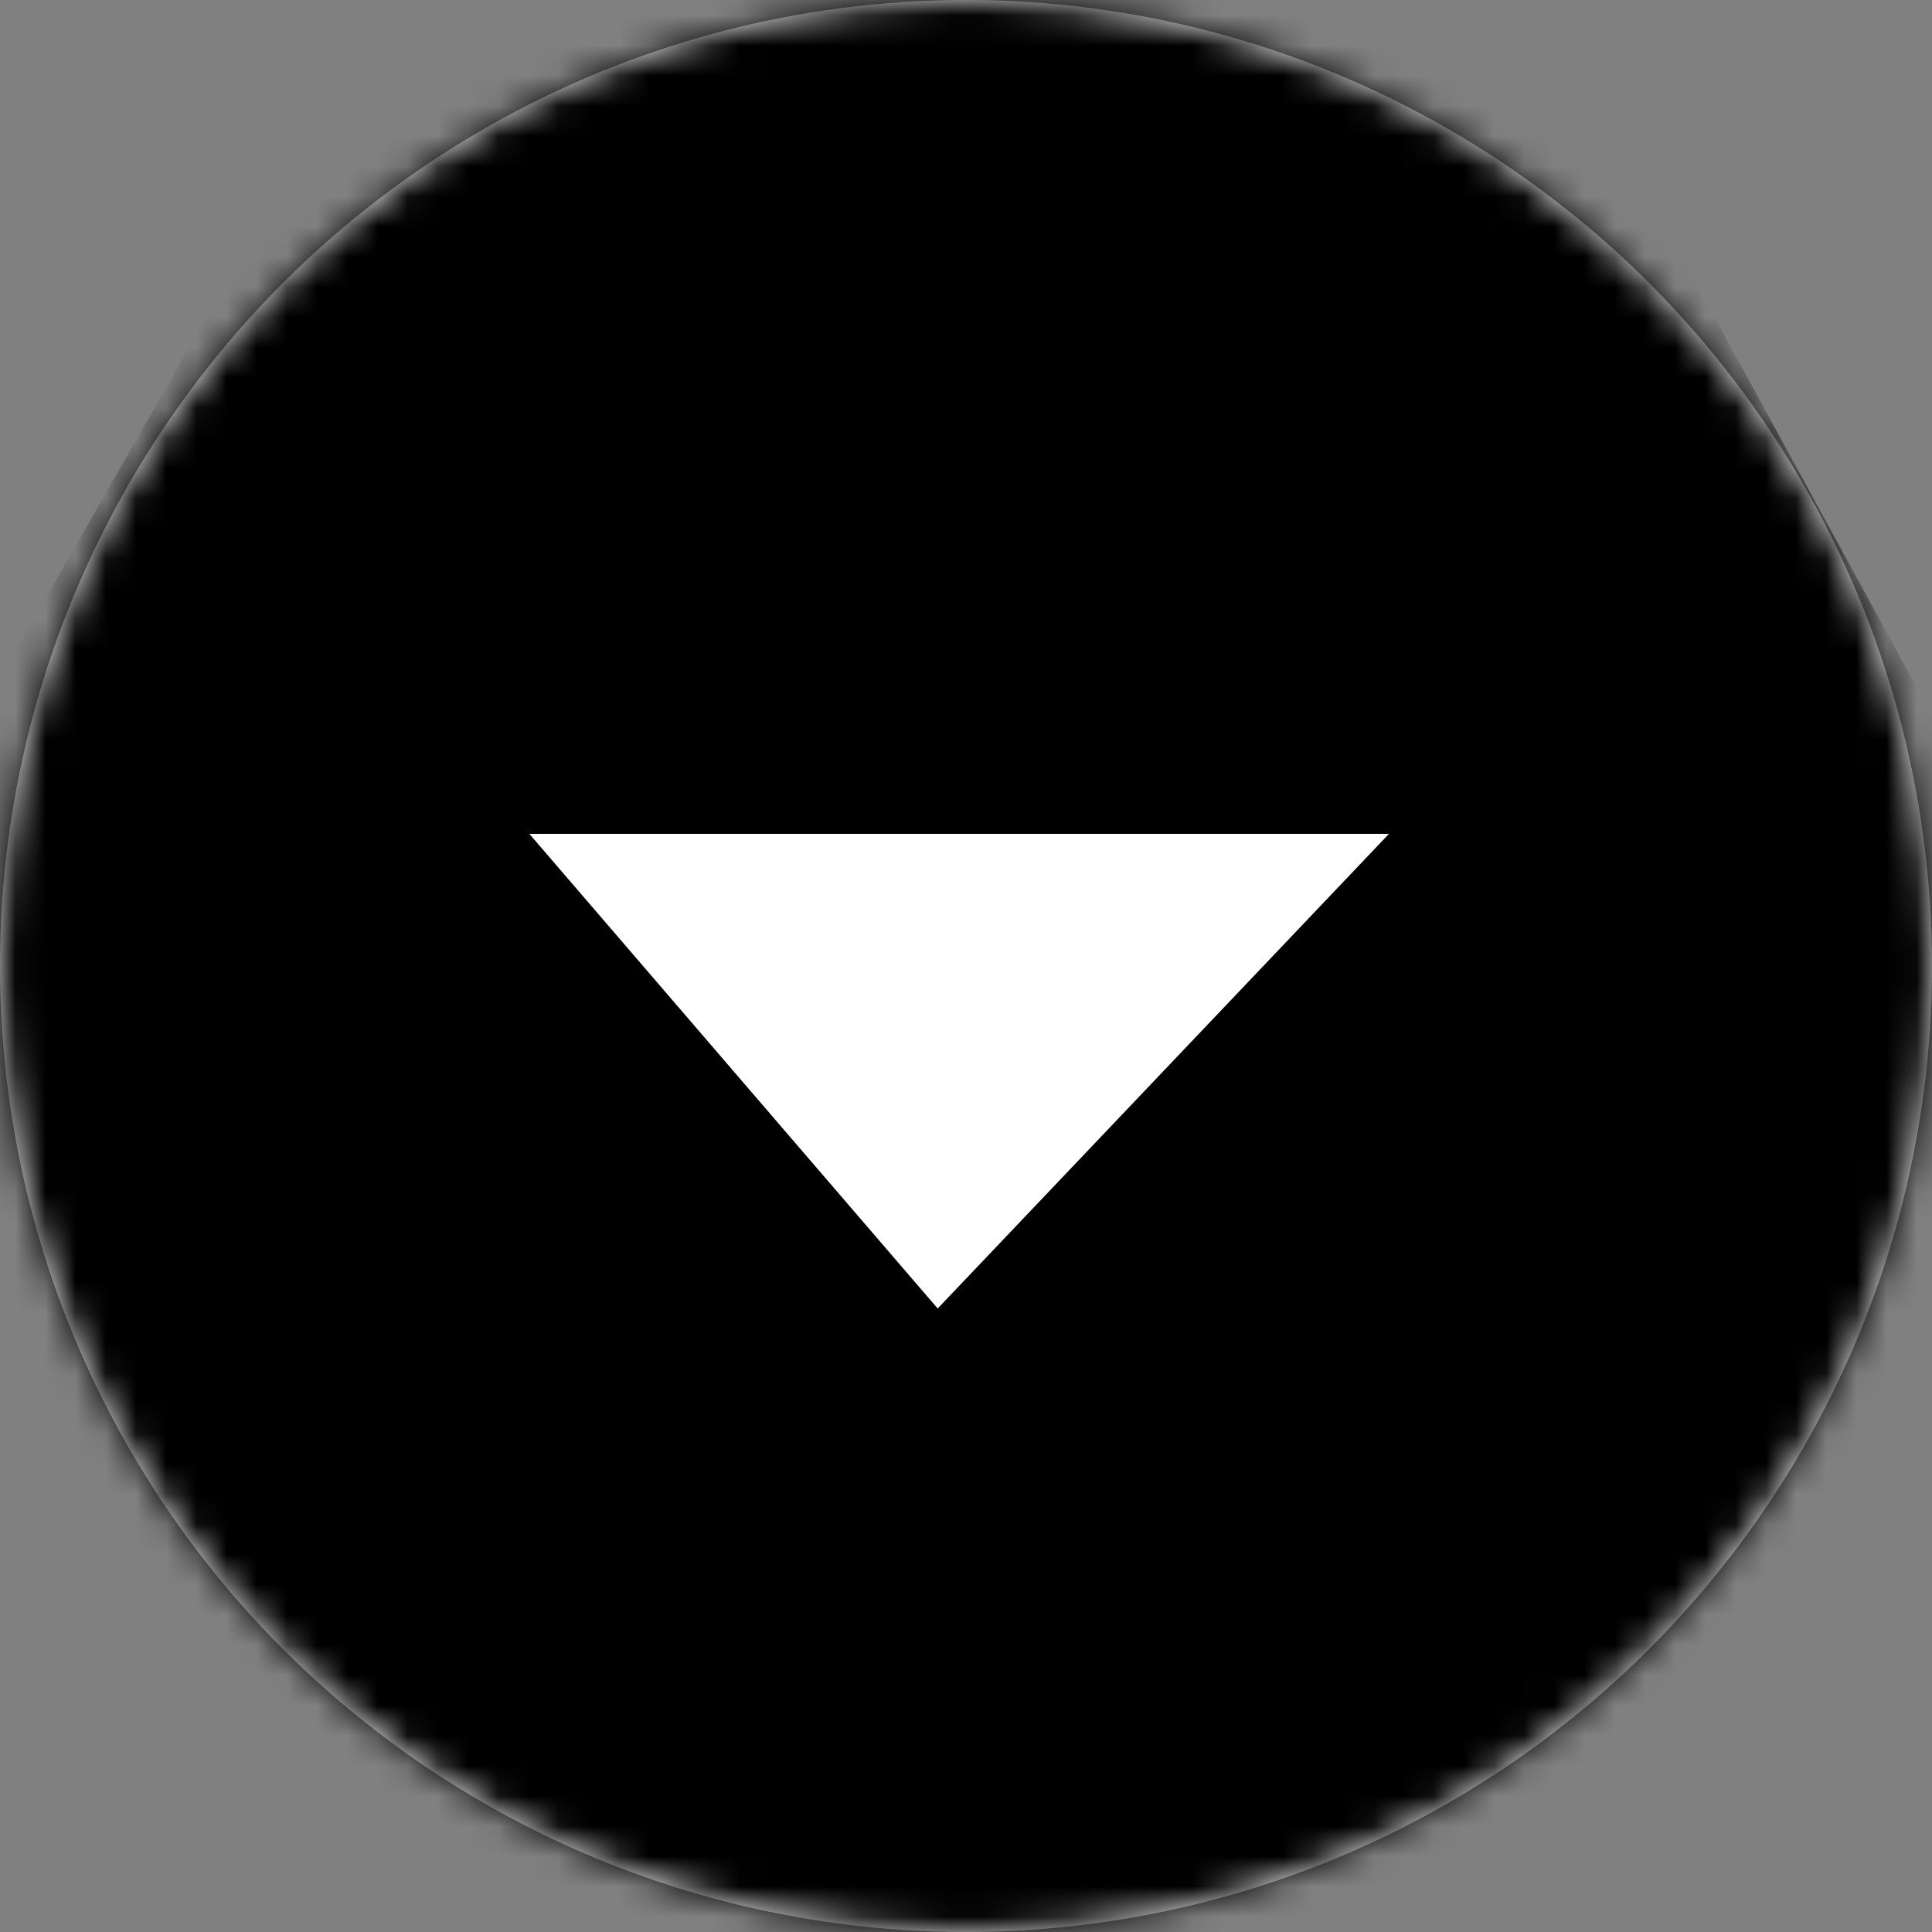 <svg width="64" height="64" viewBox="0 0 64 64" fill="none" xmlns="http://www.w3.org/2000/svg">
<rect x="0" y="0" width="64" height="64" fill="#808080" stroke="none"/>
<circle cx="32" cy="32" r="32" fill="#EEEEEE"/>
<mask id="mask0_248_1334" style="mask-type:alpha" maskUnits="userSpaceOnUse" x="0" y="0" width="64" height="64">
<circle cx="32" cy="32" r="32" fill="#EEEEEE"/>
</mask>
<g mask="url(#mask0_248_1334)">
<path d="M-56.397 119.716H16.016C16.779 119.716 17.476 119.281 17.812 118.596L30.089 93.558C30.816 92.076 32.923 92.062 33.669 93.535L46.371 118.619C46.711 119.292 47.401 119.716 48.155 119.716H117.002C118.957 119.716 119.751 117.199 118.149 116.077L112.503 112.123C112.25 111.946 112.042 111.713 111.894 111.443L34.134 -31.008C33.385 -32.381 31.421 -32.401 30.643 -31.044L-50.979 111.446C-51.133 111.714 -51.347 111.944 -51.605 112.115L-57.507 116.052C-59.153 117.15 -58.376 119.716 -56.397 119.716Z" fill="current"/>
<circle cx="21" cy="20" r="4" fill="black"/>
<circle cx="42" cy="20" r="4" fill="black"/>
<path d="M31.062 43.346L46.011 27.623H17.536L31.062 43.346Z" fill="white"/>
</g>
</svg>
